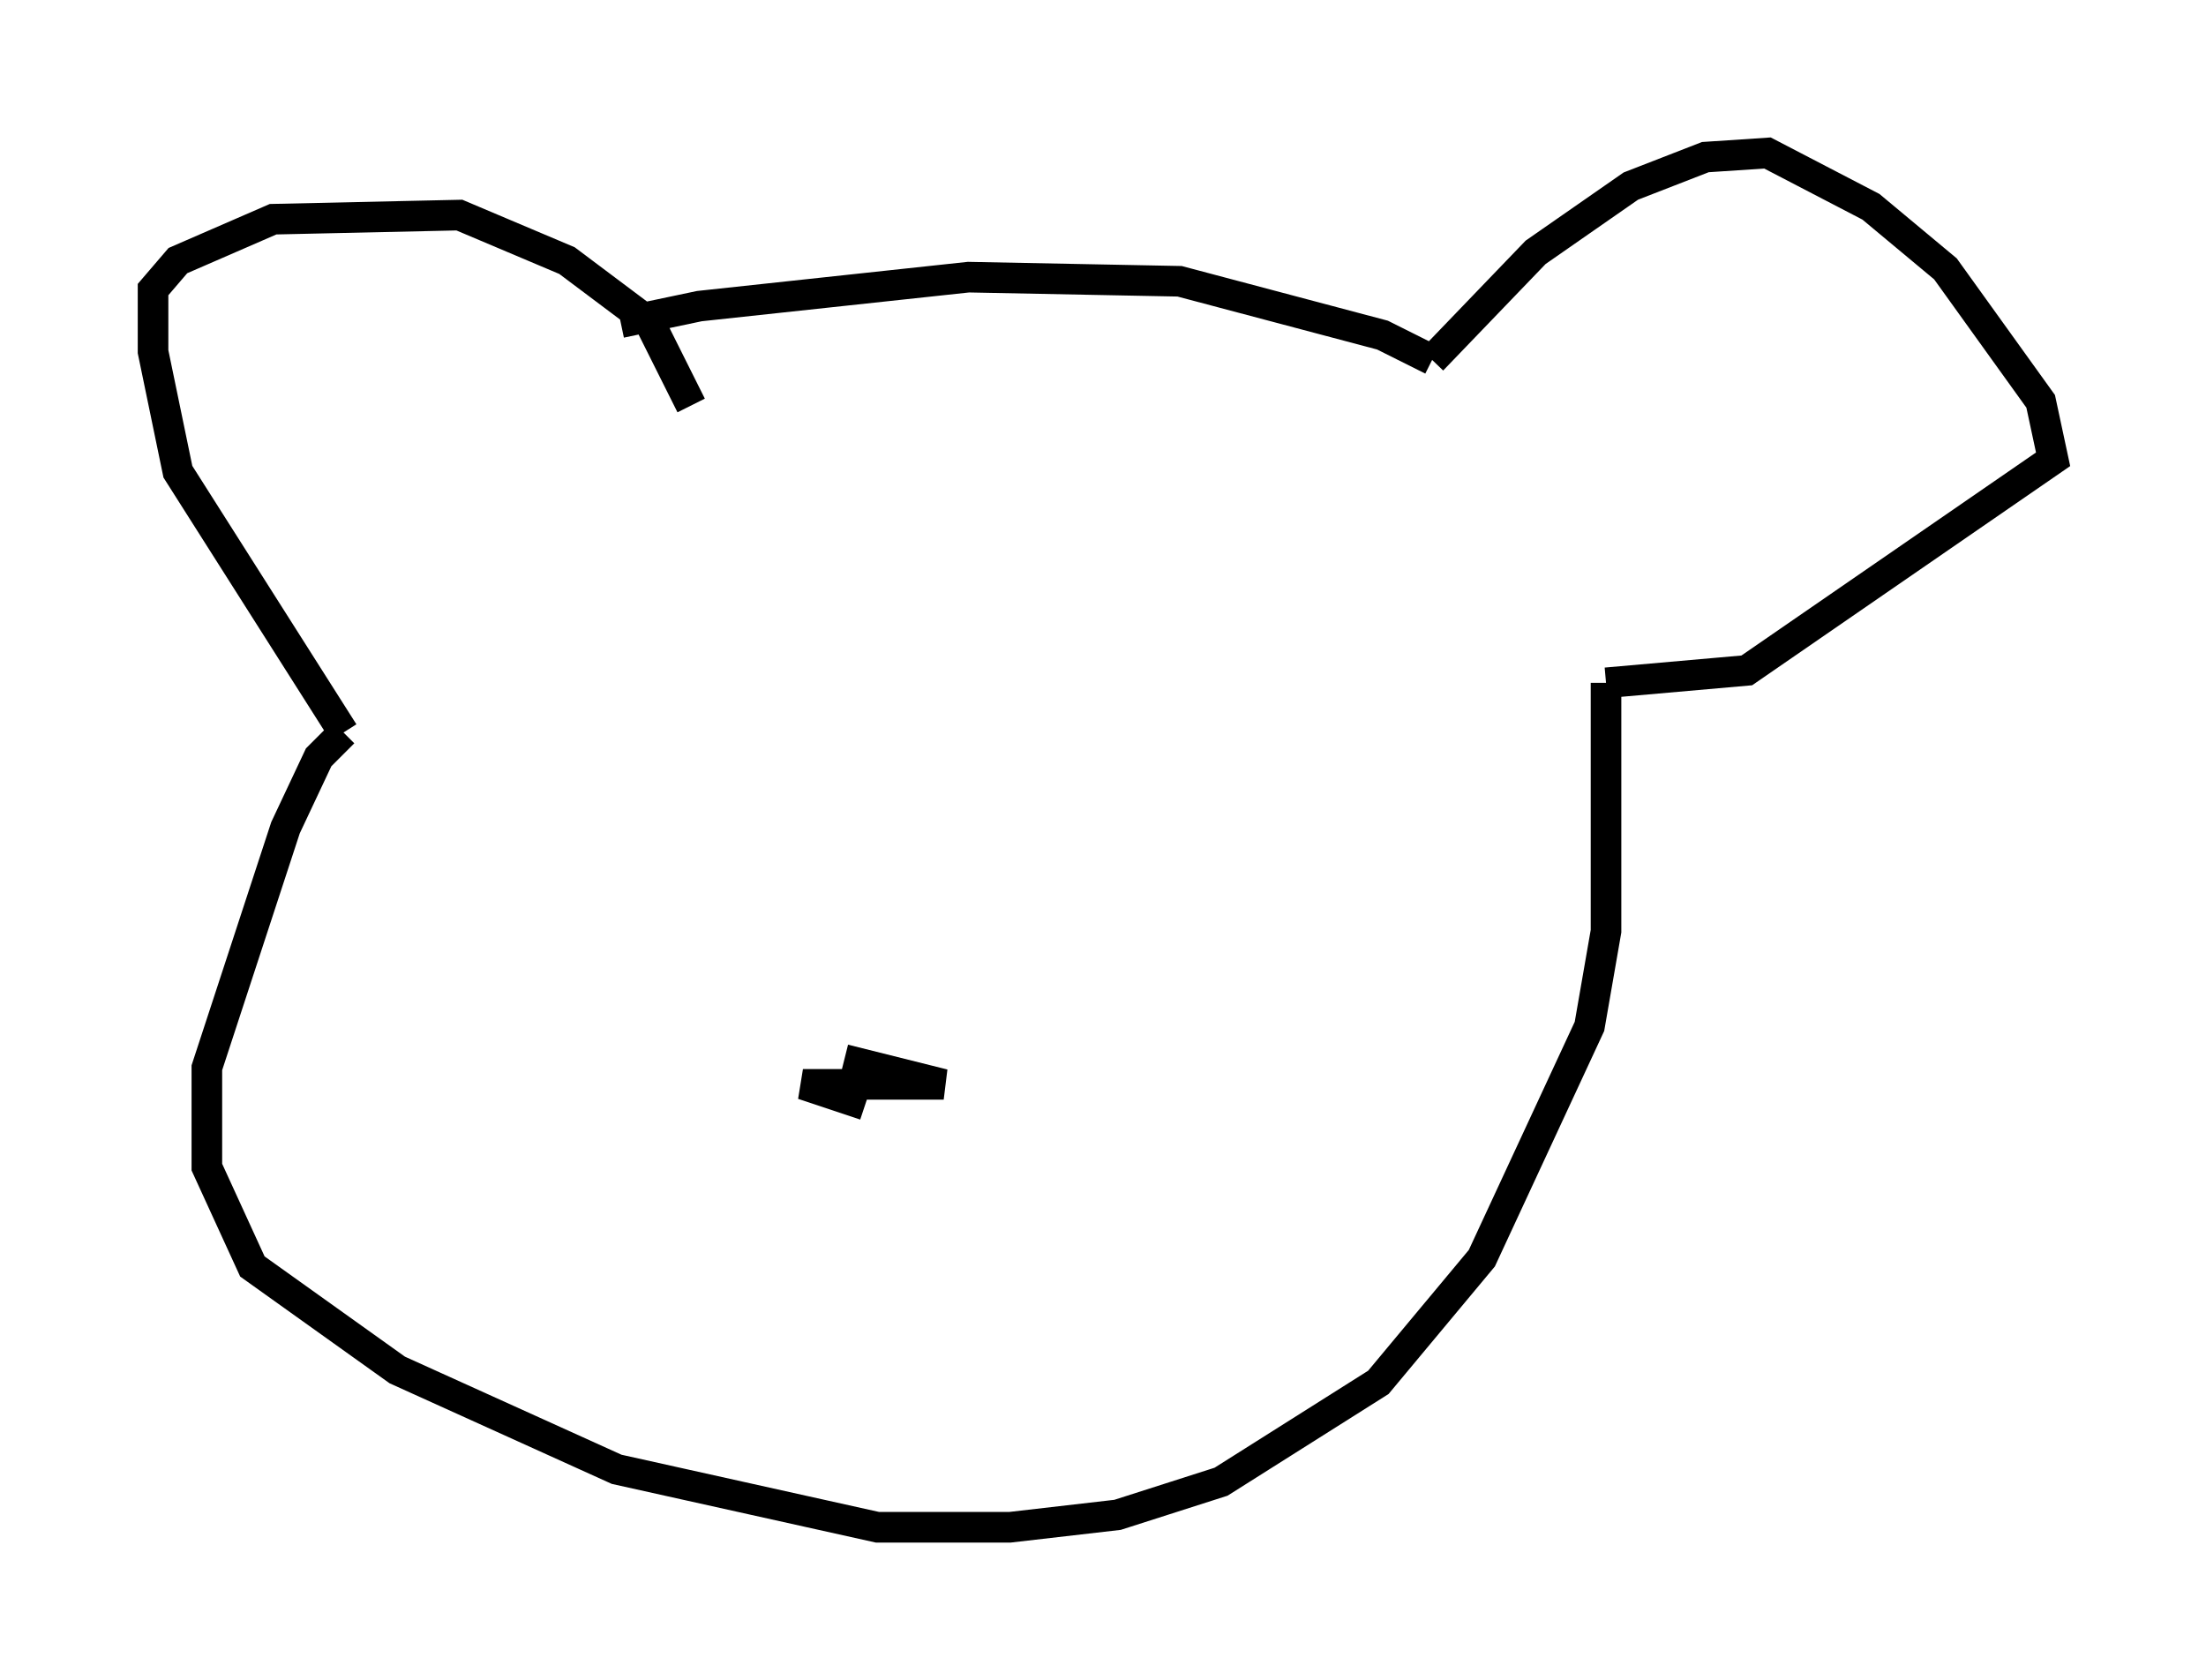 <?xml version="1.0" encoding="utf-8" ?>
<svg baseProfile="full" height="54.925" version="1.1" width="72.11" xmlns="http://www.w3.org/2000/svg" xmlns:ev="http://www.w3.org/2001/xml-events" xmlns:xlink="http://www.w3.org/1999/xlink"><defs /><rect fill="white" height="54.925" width="72.11" x="0" y="0" /><path d="M16.773, 12.172 m3.518, -1.624 l2.571, -0.541 8.796, -0.947 l6.901, 0.135 6.631, 1.759 l1.624, 0.812 m0.0, 0.0 l3.383, -3.518 3.112, -2.165 l2.436, -0.947 2.03, -0.135 l3.383, 1.759 2.436, 2.03 l3.112, 4.33 0.406, 1.894 l-10.013, 6.901 -4.601, 0.406 m0.0, 0.0 l0.0, 8.119 -0.541, 3.112 l-3.518, 7.578 -3.383, 4.059 l-5.142, 3.248 -3.383, 1.083 l-3.518, 0.406 -4.33, 0.0 l-8.525, -1.894 -7.172, -3.248 l-4.736, -3.383 -1.488, -3.248 l0.0, -3.248 2.571, -7.848 l1.083, -2.3 0.812, -0.812 m0.0, 0.0 l-5.413, -8.525 -0.812, -3.924 l0.0, -2.03 0.812, -0.947 l3.112, -1.353 6.089, -0.135 l3.518, 1.488 2.706, 2.03 l1.353, 2.706 m5.007, 21.38 l3.248, 0.812 -4.601, 0.0 l2.03, 0.677 " fill="none" stroke="black" stroke-width="1" /></svg>